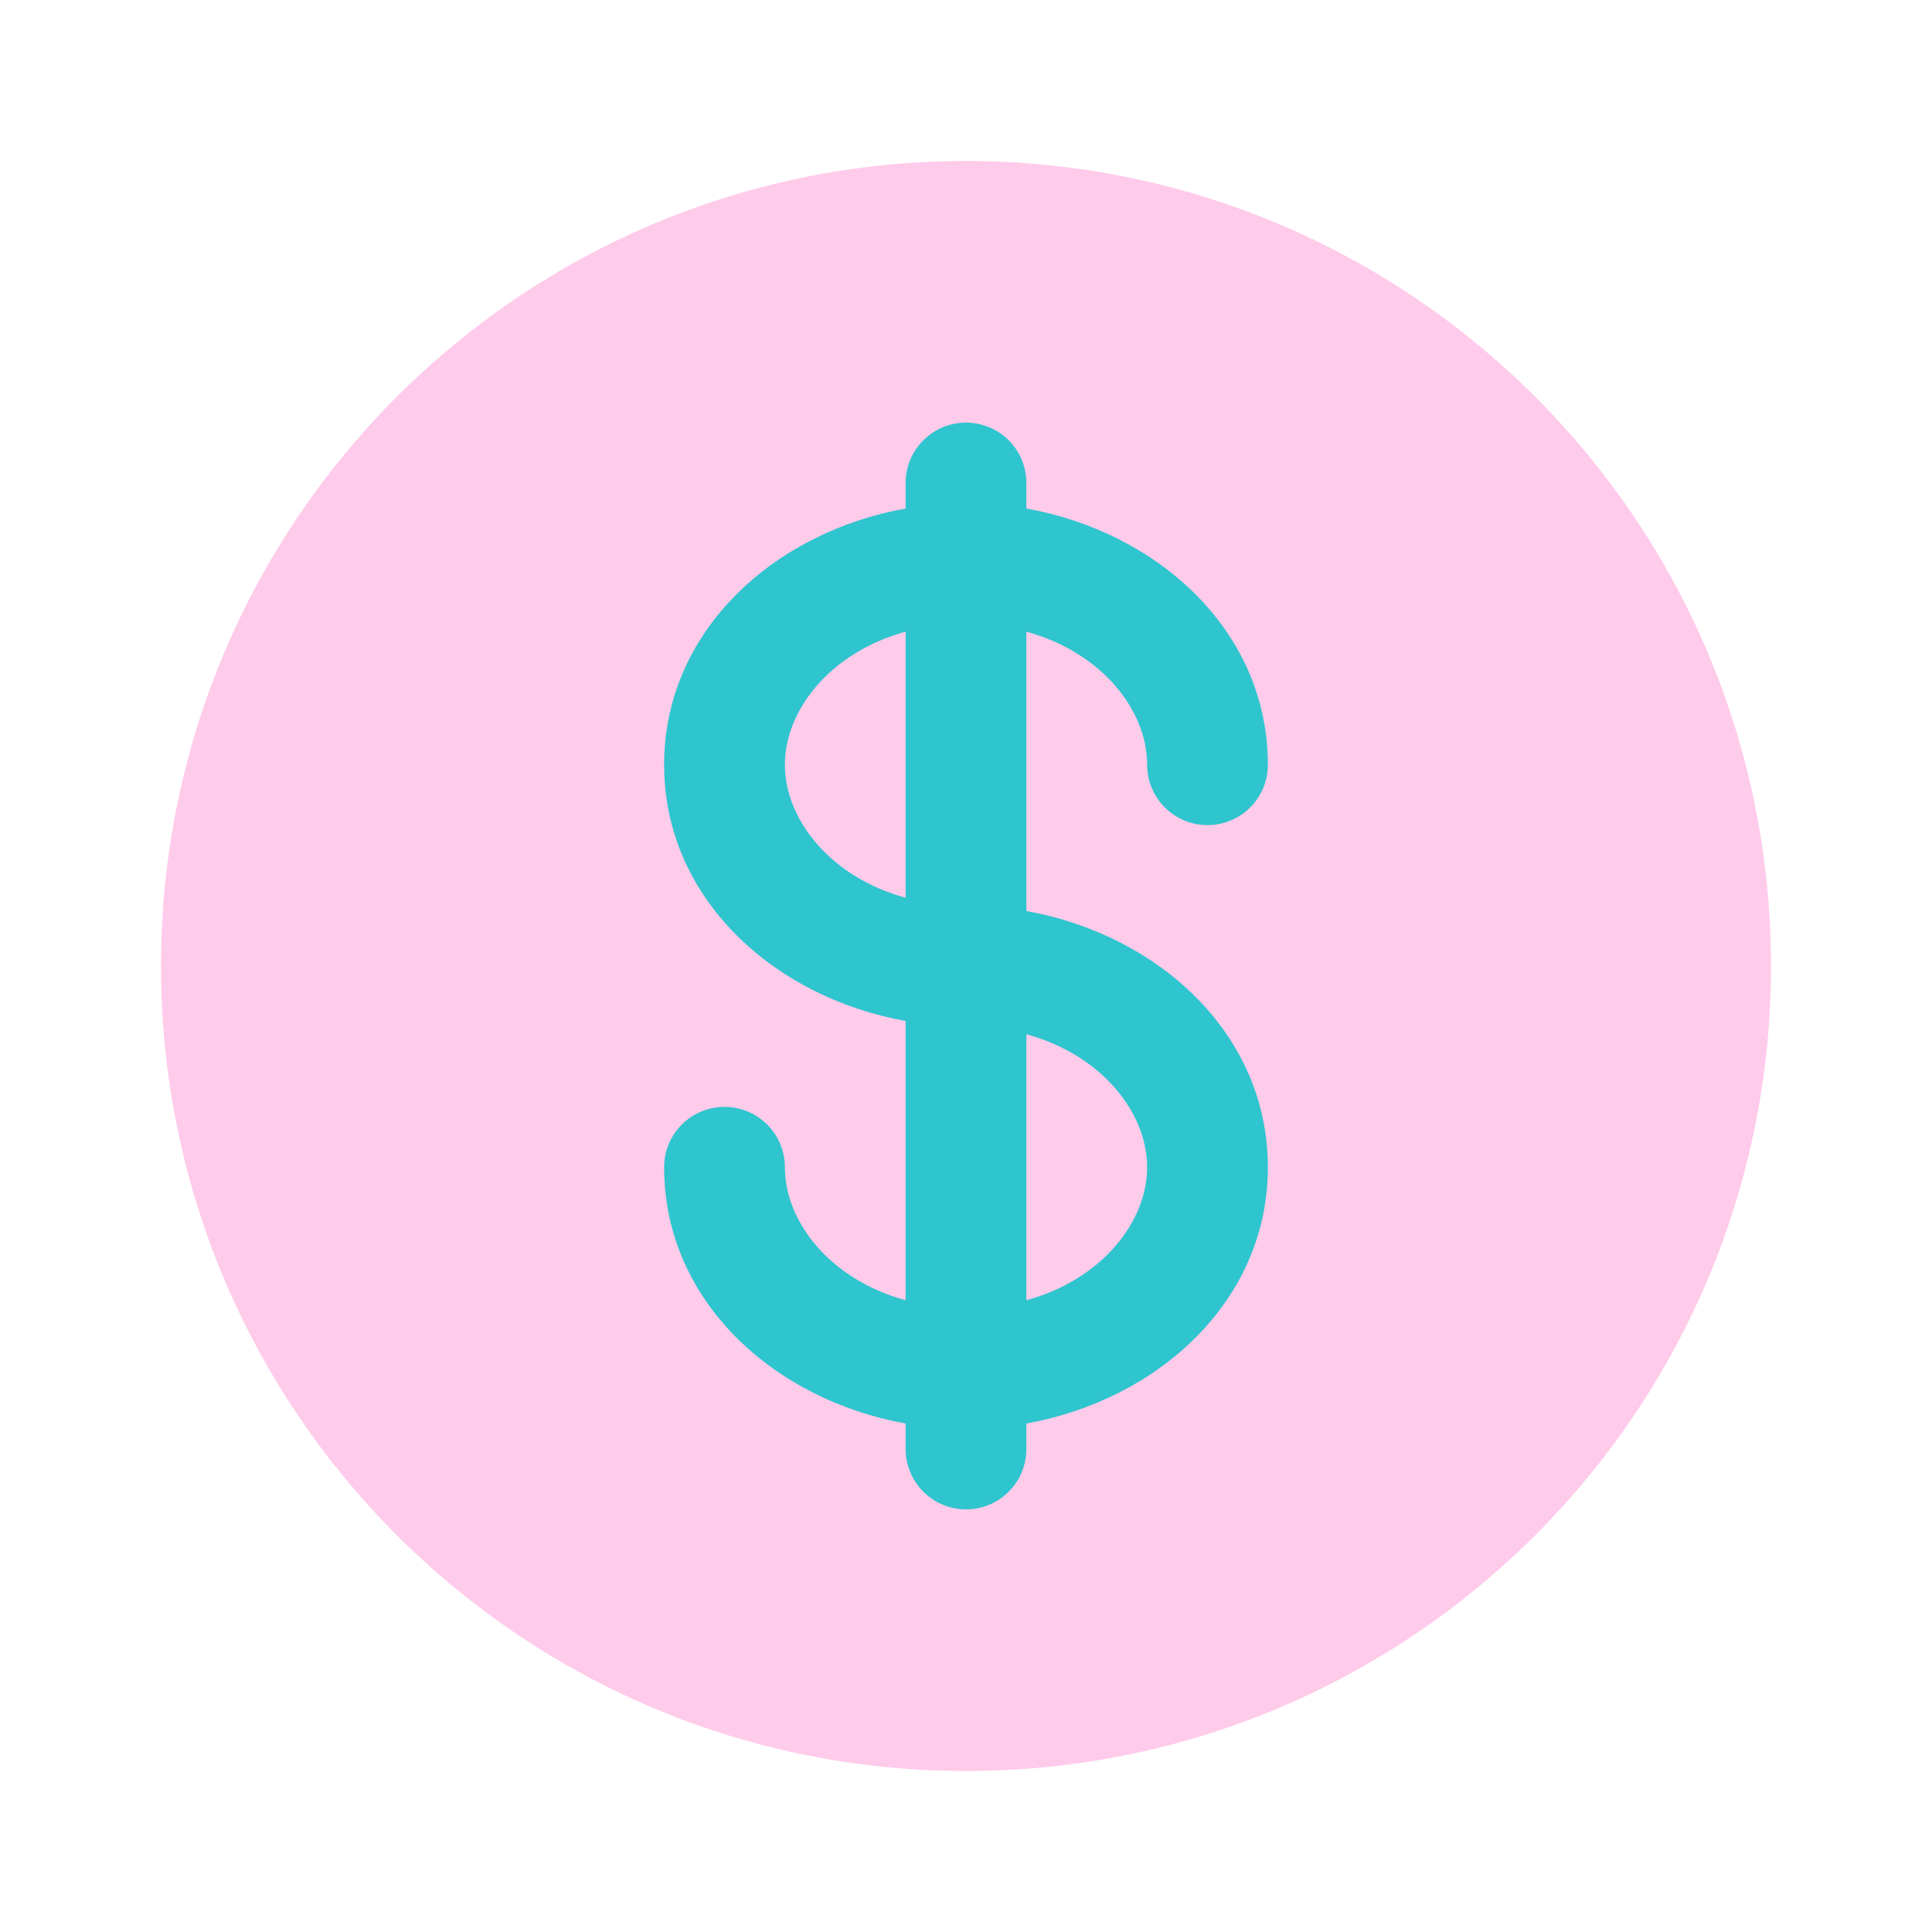 <svg width="256" height="256" viewBox="0 0 256 256" fill="none" xmlns="http://www.w3.org/2000/svg">
<path opacity="0.5" fill-rule="evenodd" clip-rule="evenodd" d="M234.667 128C234.667 186.912 186.912 234.667 128 234.667C69.088 234.667 21.333 186.912 21.333 128C21.333 69.088 69.088 21.333 128 21.333C186.912 21.333 234.667 69.088 234.667 128Z" fill="#FF99D6"/>
<path fill-rule="evenodd" clip-rule="evenodd" d="M128 56C130.122 56 132.157 56.843 133.657 58.343C135.157 59.843 136 61.878 136 64V67.381C153.387 70.496 168 83.563 168 101.333C168 103.455 167.157 105.49 165.657 106.99C164.157 108.49 162.122 109.333 160 109.333C157.878 109.333 155.843 108.49 154.343 106.99C152.843 105.49 152 103.455 152 101.333C152 94.101 145.984 86.432 136 83.701V120.715C153.387 123.829 168 136.896 168 154.667C168 172.437 153.387 185.504 136 188.619V192C136 194.122 135.157 196.157 133.657 197.657C132.157 199.157 130.122 200 128 200C125.878 200 123.843 199.157 122.343 197.657C120.843 196.157 120 194.122 120 192V188.619C102.613 185.504 88 172.437 88 154.667C88 152.545 88.843 150.51 90.343 149.01C91.843 147.51 93.878 146.667 96 146.667C98.122 146.667 100.157 147.51 101.657 149.01C103.157 150.51 104 152.545 104 154.667C104 161.899 110.016 169.568 120 172.288V135.285C102.613 132.171 88 119.104 88 101.333C88 83.563 102.613 70.496 120 67.381V64C120 61.878 120.843 59.843 122.343 58.343C123.843 56.843 125.878 56 128 56ZM120 83.701C110.016 86.432 104 94.101 104 101.333C104 108.565 110.016 116.235 120 118.955V83.701ZM152 154.667C152 147.435 145.984 139.765 136 137.045V172.288C145.984 169.568 152 161.899 152 154.667Z" fill="#2EC5CE"/>
</svg>
